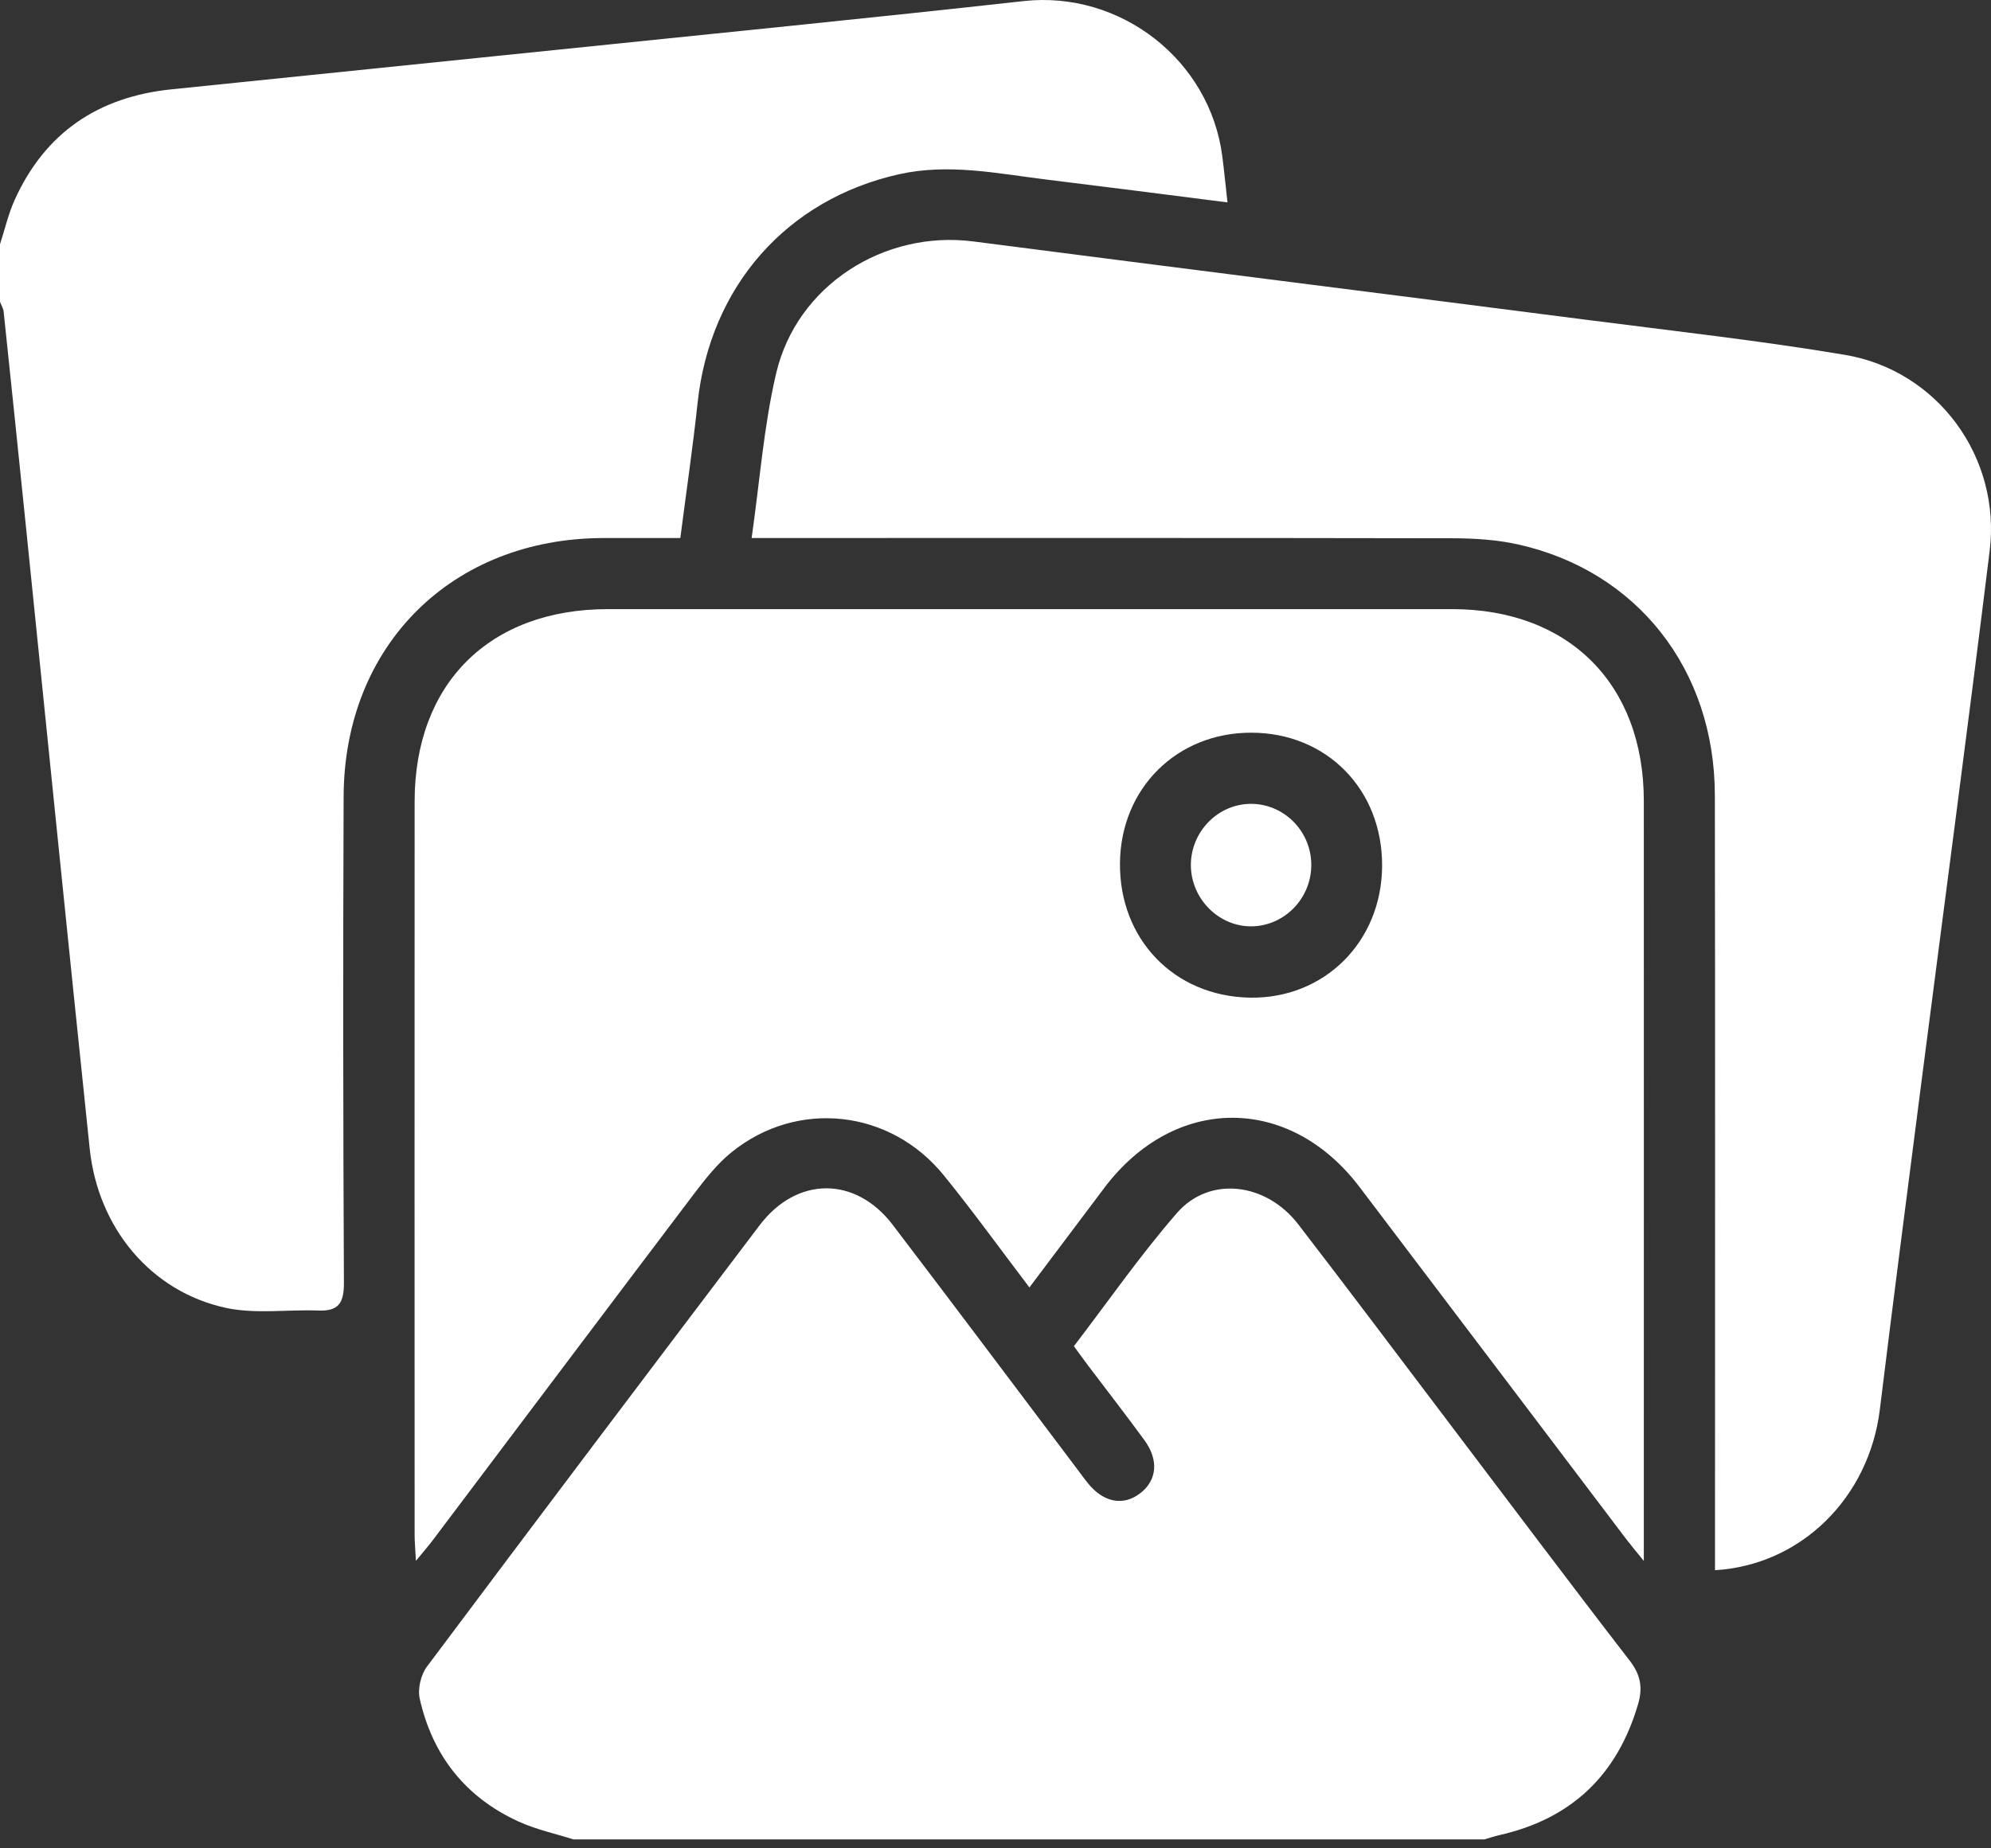 <svg width="56" height="52" viewBox="0 0 56 52" fill="none" xmlns="http://www.w3.org/2000/svg">
<rect x="0" y="0" width="56" height="52" fill="#333333" stroke="none"/>
<path d="M0.003 6.863C0.137 6.45 0.233 6.022 0.411 5.628C1.266 3.732 2.766 2.724 4.817 2.514C10.654 1.913 16.492 1.318 22.328 0.718C24.482 0.496 26.634 0.27 28.785 0.031C31.514 -0.272 34.035 1.69 34.38 4.405C34.432 4.81 34.472 5.217 34.525 5.694C32.767 5.471 31.102 5.256 29.435 5.052C28.054 4.882 26.681 4.589 25.279 4.904C22.125 5.612 19.973 8.059 19.622 11.327C19.487 12.584 19.303 13.836 19.135 15.137C18.376 15.137 17.672 15.135 16.968 15.137C12.716 15.145 9.681 18.152 9.665 22.408C9.647 26.97 9.651 31.531 9.673 36.093C9.676 36.653 9.526 36.891 8.957 36.87C8.09 36.837 7.192 36.974 6.359 36.796C4.248 36.342 2.757 34.55 2.523 32.315C1.915 26.497 1.329 20.679 0.734 14.86C0.526 12.831 0.317 10.802 0.103 8.773C0.093 8.676 0.035 8.583 0 8.489C0 7.948 0 7.405 0 6.864L0.003 6.863Z" fill="white"/>
<path d="M16.126 51.748C15.614 51.585 15.08 51.471 14.595 51.25C13.096 50.57 12.165 49.39 11.806 47.792C11.743 47.516 11.836 47.118 12.007 46.889C15.112 42.739 18.236 38.602 21.365 34.471C22.411 33.09 24.062 33.084 25.109 34.459C26.876 36.776 28.622 39.11 30.377 41.436C30.452 41.536 30.525 41.638 30.604 41.734C31.042 42.273 31.596 42.376 32.072 42.009C32.543 41.646 32.598 41.076 32.187 40.515C31.671 39.809 31.135 39.118 30.608 38.422C30.483 38.256 30.363 38.088 30.205 37.873C31.166 36.617 32.069 35.316 33.102 34.127C34.012 33.077 35.606 33.263 36.515 34.444C37.976 36.34 39.411 38.256 40.857 40.164C42.517 42.353 44.164 44.553 45.844 46.727C46.148 47.122 46.206 47.488 46.076 47.935C45.495 49.932 44.203 51.172 42.167 51.629C42.027 51.66 41.891 51.708 41.753 51.748H16.126Z" fill="white"/>
<path d="M46.237 43.917C45.995 43.617 45.865 43.464 45.743 43.304C43.24 40 40.743 36.693 38.237 33.392C36.258 30.785 33.029 30.802 31.058 33.422C30.37 34.334 29.685 35.248 28.954 36.22C28.129 35.135 27.366 34.076 26.545 33.065C25.038 31.207 22.425 30.923 20.579 32.414C20.18 32.736 19.849 33.155 19.535 33.567C17.071 36.822 14.62 40.085 12.162 43.345C12.043 43.503 11.911 43.652 11.698 43.912C11.681 43.577 11.662 43.379 11.662 43.181C11.661 36.304 11.658 29.429 11.662 22.552C11.663 19.23 13.768 17.137 17.096 17.137C25.012 17.137 32.928 17.137 40.844 17.137C44.125 17.137 46.234 19.247 46.235 22.531C46.238 29.407 46.235 36.283 46.235 43.16V43.915L46.237 43.917ZM38.874 24.362C38.885 22.215 37.319 20.617 35.199 20.613C33.103 20.608 31.522 22.176 31.501 24.279C31.479 26.422 33.022 28.025 35.148 28.067C37.245 28.107 38.864 26.497 38.874 24.363V24.362Z" fill="white"/>
<path d="M48.237 44.175V43.433C48.237 36.412 48.245 29.392 48.233 22.372C48.228 18.837 46.047 16.059 42.69 15.315C42.086 15.181 41.451 15.144 40.831 15.143C34.541 15.131 28.251 15.136 21.962 15.136C21.717 15.136 21.473 15.136 21.141 15.136C21.37 13.536 21.482 11.992 21.83 10.505C22.41 8.028 24.868 6.468 27.378 6.793C33.136 7.538 38.897 8.26 44.654 9.001C47.068 9.312 49.491 9.58 51.89 9.983C54.503 10.422 56.287 12.868 55.962 15.502C55.346 20.501 54.68 25.494 54.037 30.489C53.644 33.545 53.248 36.6 52.873 39.657C52.569 42.134 50.66 44.032 48.236 44.175H48.237Z" fill="white"/>
<path d="M35.173 22.615C36.105 22.607 36.875 23.375 36.882 24.32C36.89 25.266 36.134 26.049 35.205 26.061C34.284 26.072 33.504 25.291 33.495 24.351C33.487 23.41 34.246 22.623 35.172 22.615H35.173Z" fill="white"/>
</svg>
